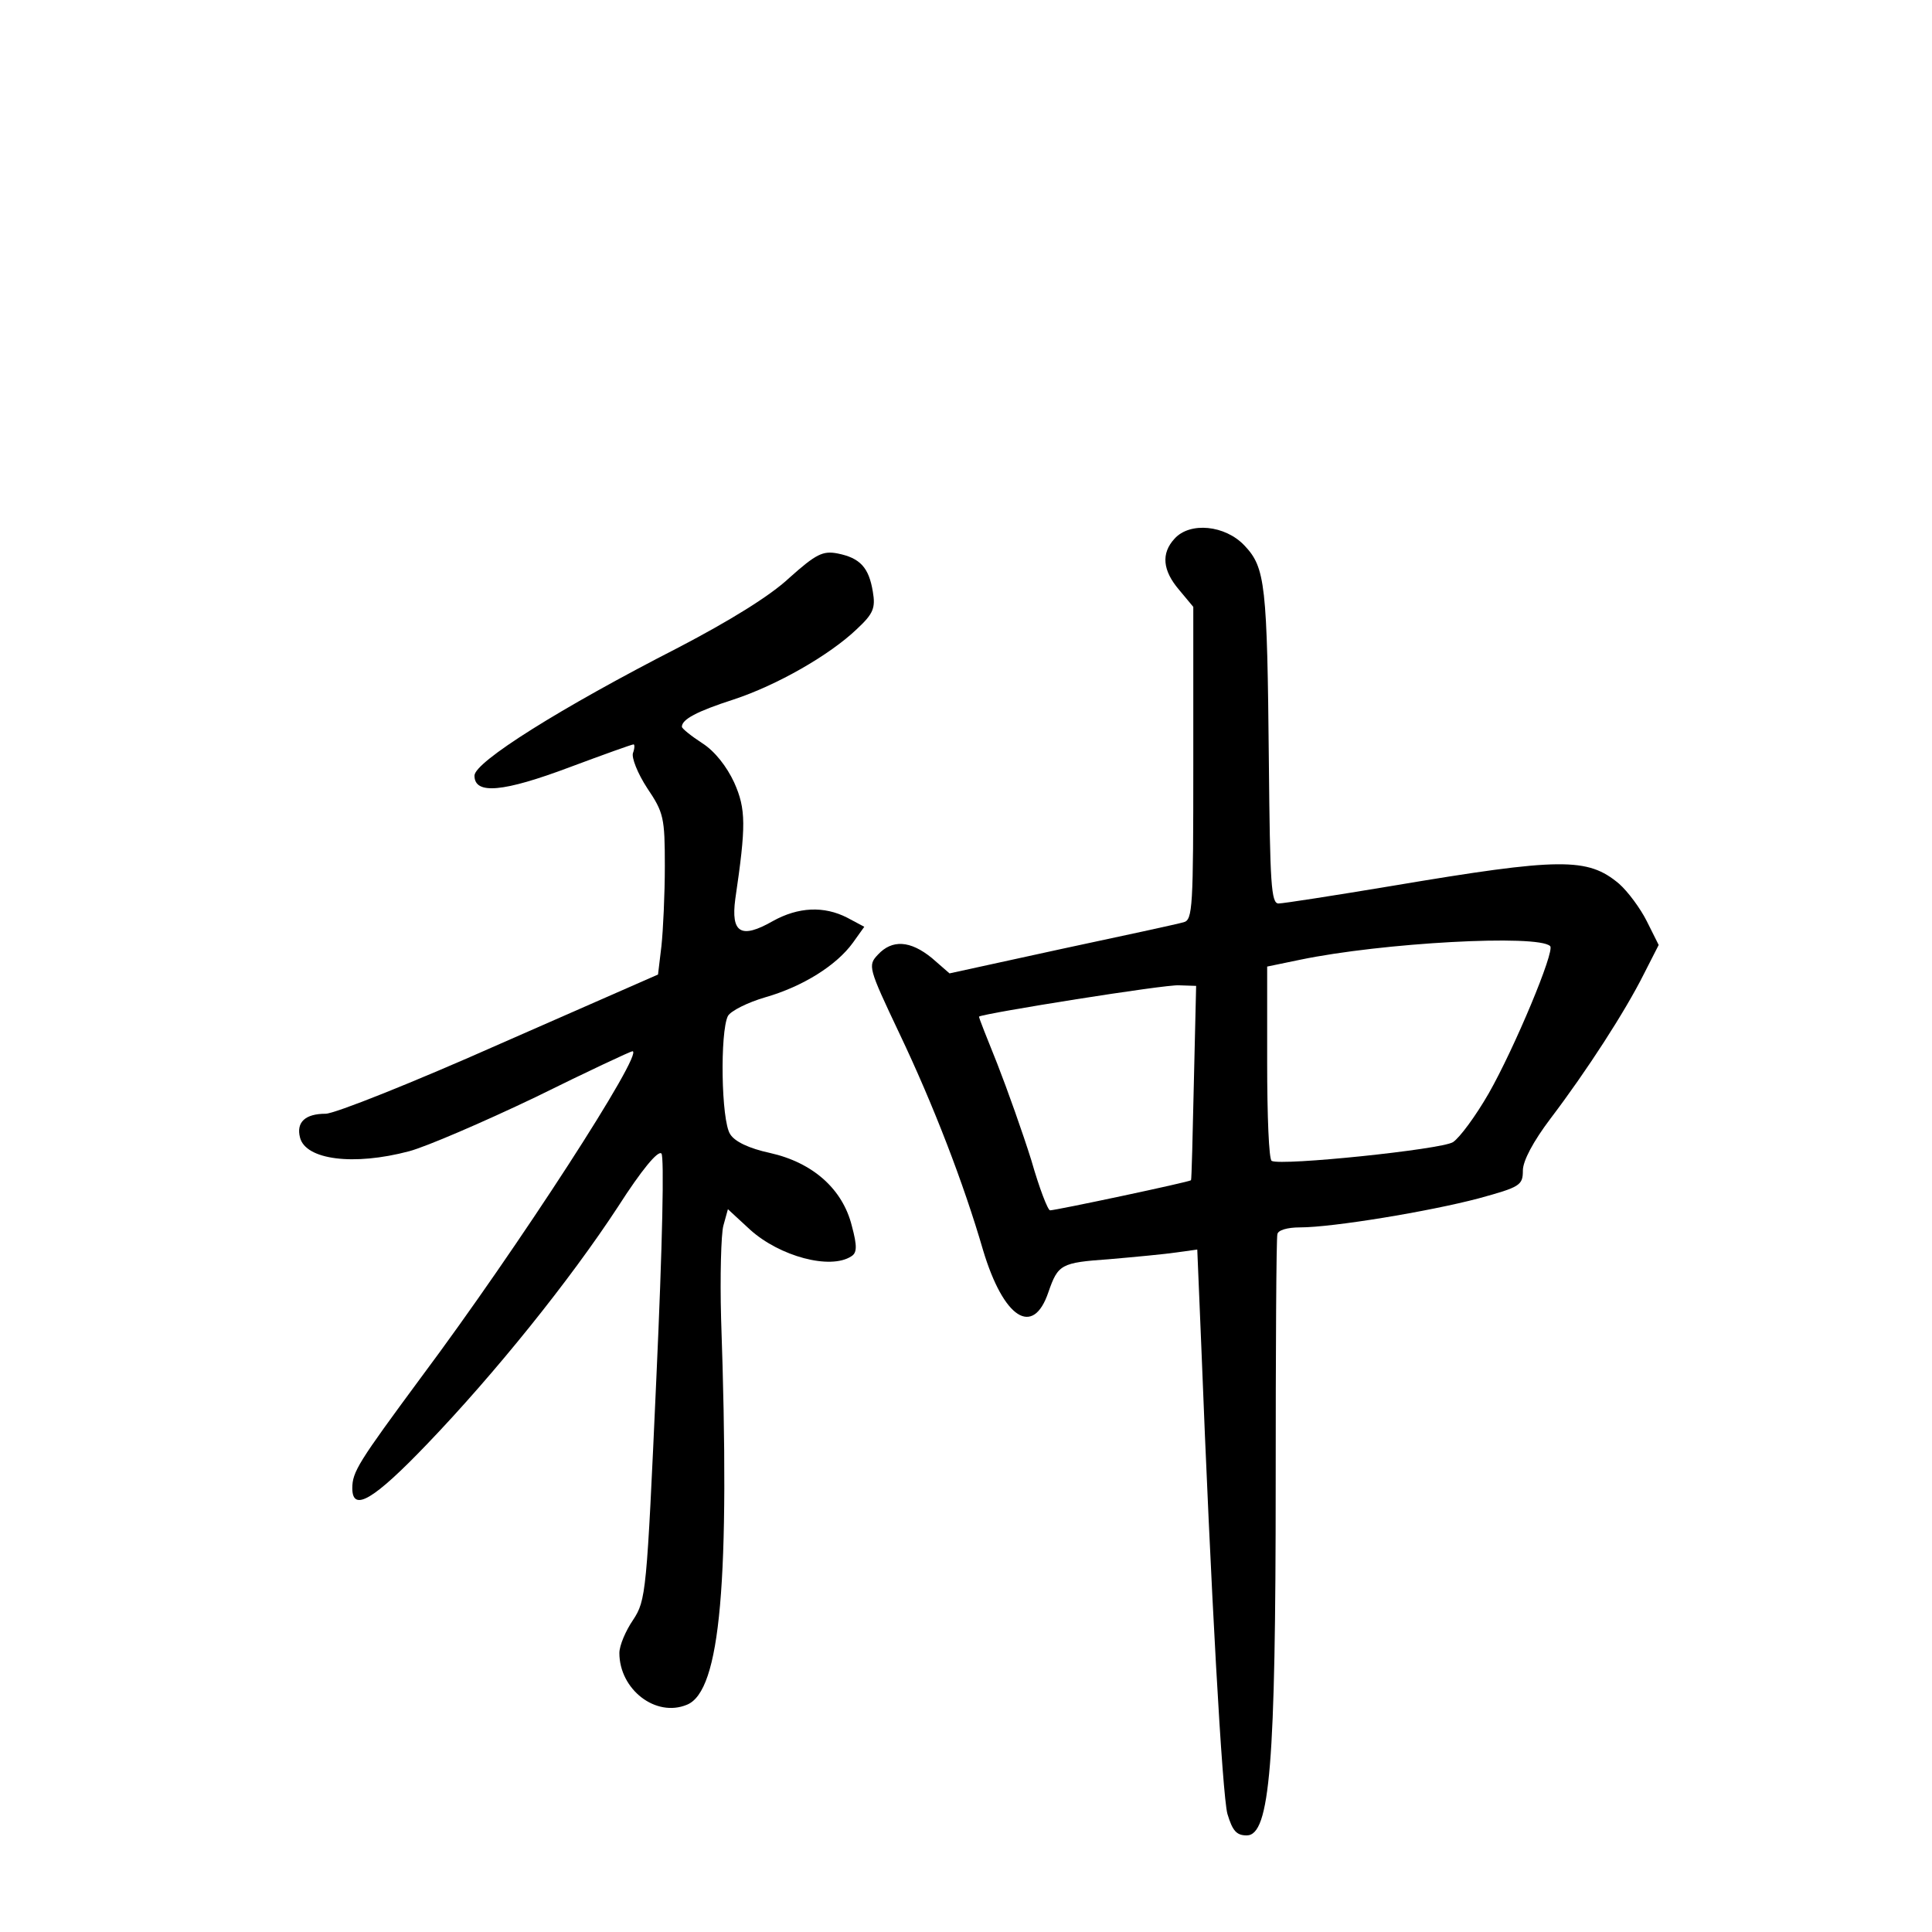 <?xml version="1.0" standalone="no"?>
<!DOCTYPE svg PUBLIC "-//W3C//DTD SVG 20010904//EN"
 "http://www.w3.org/TR/2001/REC-SVG-20010904/DTD/svg10.dtd">
<svg version="1.0" xmlns="http://www.w3.org/2000/svg"
 width="340pt" height="340pt" viewBox="0 0 340 340"
 preserveAspectRatio="xMidYMid meet">
<g transform="translate(0,340) scale(0.1,-0.1)"
fill="#000000" stroke="none">
<path d="M2067 2452 c-24 -26 -21 -56 8 -90 l25 -30 0 -275 c0 -254 -1 -276
-17 -280 -10 -3 -107 -24 -215 -47 l-197 -43 -31 27 c-38 31 -70 33 -95 6 -18
-19 -17 -23 37 -137 61 -128 114 -266 148 -383 36 -120 88 -154 115 -74 17 49
22 52 107 58 46 4 99 9 119 12 l36 5 7 -168 c17 -437 37 -791 46 -825 9 -30
16 -38 34 -38 41 0 51 126 51 620 0 234 1 431 3 438 1 7 17 12 40 12 57 0 227
28 314 51 73 20 78 23 78 49 0 17 18 51 49 92 63 83 131 188 164 254 l26 51
-21 42 c-11 22 -33 52 -49 66 -55 46 -102 46 -399 -4 -102 -17 -192 -31 -200
-31 -13 0 -15 35 -17 248 -3 314 -6 343 -43 382 -34 36 -96 42 -123 12z m661
-717 c9 -8 -63 -180 -108 -259 -23 -40 -51 -78 -63 -86 -21 -13 -302 -42 -319
-33 -5 2 -8 80 -8 173 l0 169 58 12 c144 30 419 45 440 24z m-627 -240 c-2
-93 -4 -171 -5 -172 -2 -3 -238 -53 -248 -53 -4 0 -19 39 -33 88 -15 48 -42
124 -60 170 -18 45 -33 82 -32 83 10 6 329 57 352 55 l30 -1 -4 -170z"/>
<path d="M1389 2383 c-34 -32 -106 -76 -194 -122 -209 -107 -360 -202 -360
-226 0 -34 51 -29 168 15 59 22 109 40 112 40 2 0 2 -7 -1 -15 -3 -8 8 -36 25
-62 29 -43 31 -52 31 -137 0 -50 -3 -113 -6 -141 l-6 -50 -278 -122 c-153 -68
-291 -123 -307 -123 -36 0 -52 -15 -45 -42 10 -39 94 -50 192 -24 30 8 130 51
222 95 91 45 168 81 171 81 22 0 -201 -345 -372 -574 -110 -149 -121 -166
-121 -195 0 -43 38 -20 131 77 120 125 252 289 337 419 41 64 70 99 76 93 5
-5 2 -157 -9 -397 -17 -377 -18 -389 -41 -424 -13 -19 -24 -45 -24 -58 0 -64
64 -114 119 -91 59 24 76 216 60 680 -2 74 0 148 4 163 l8 29 39 -36 c52 -47
141 -71 178 -47 10 6 11 17 1 54 -16 64 -68 111 -144 128 -37 8 -62 20 -70 33
-16 24 -18 180 -4 208 5 9 35 24 66 33 66 19 125 56 154 96 l20 28 -30 16
c-41 21 -86 19 -131 -6 -56 -32 -74 -21 -66 39 19 129 19 158 -2 205 -13 28
-34 55 -56 69 -20 13 -36 26 -36 29 0 13 26 27 91 48 76 25 169 78 217 124 29
27 33 37 28 66 -7 42 -22 59 -62 67 -26 5 -38 -1 -85 -43z"/>
</g>
</svg>
